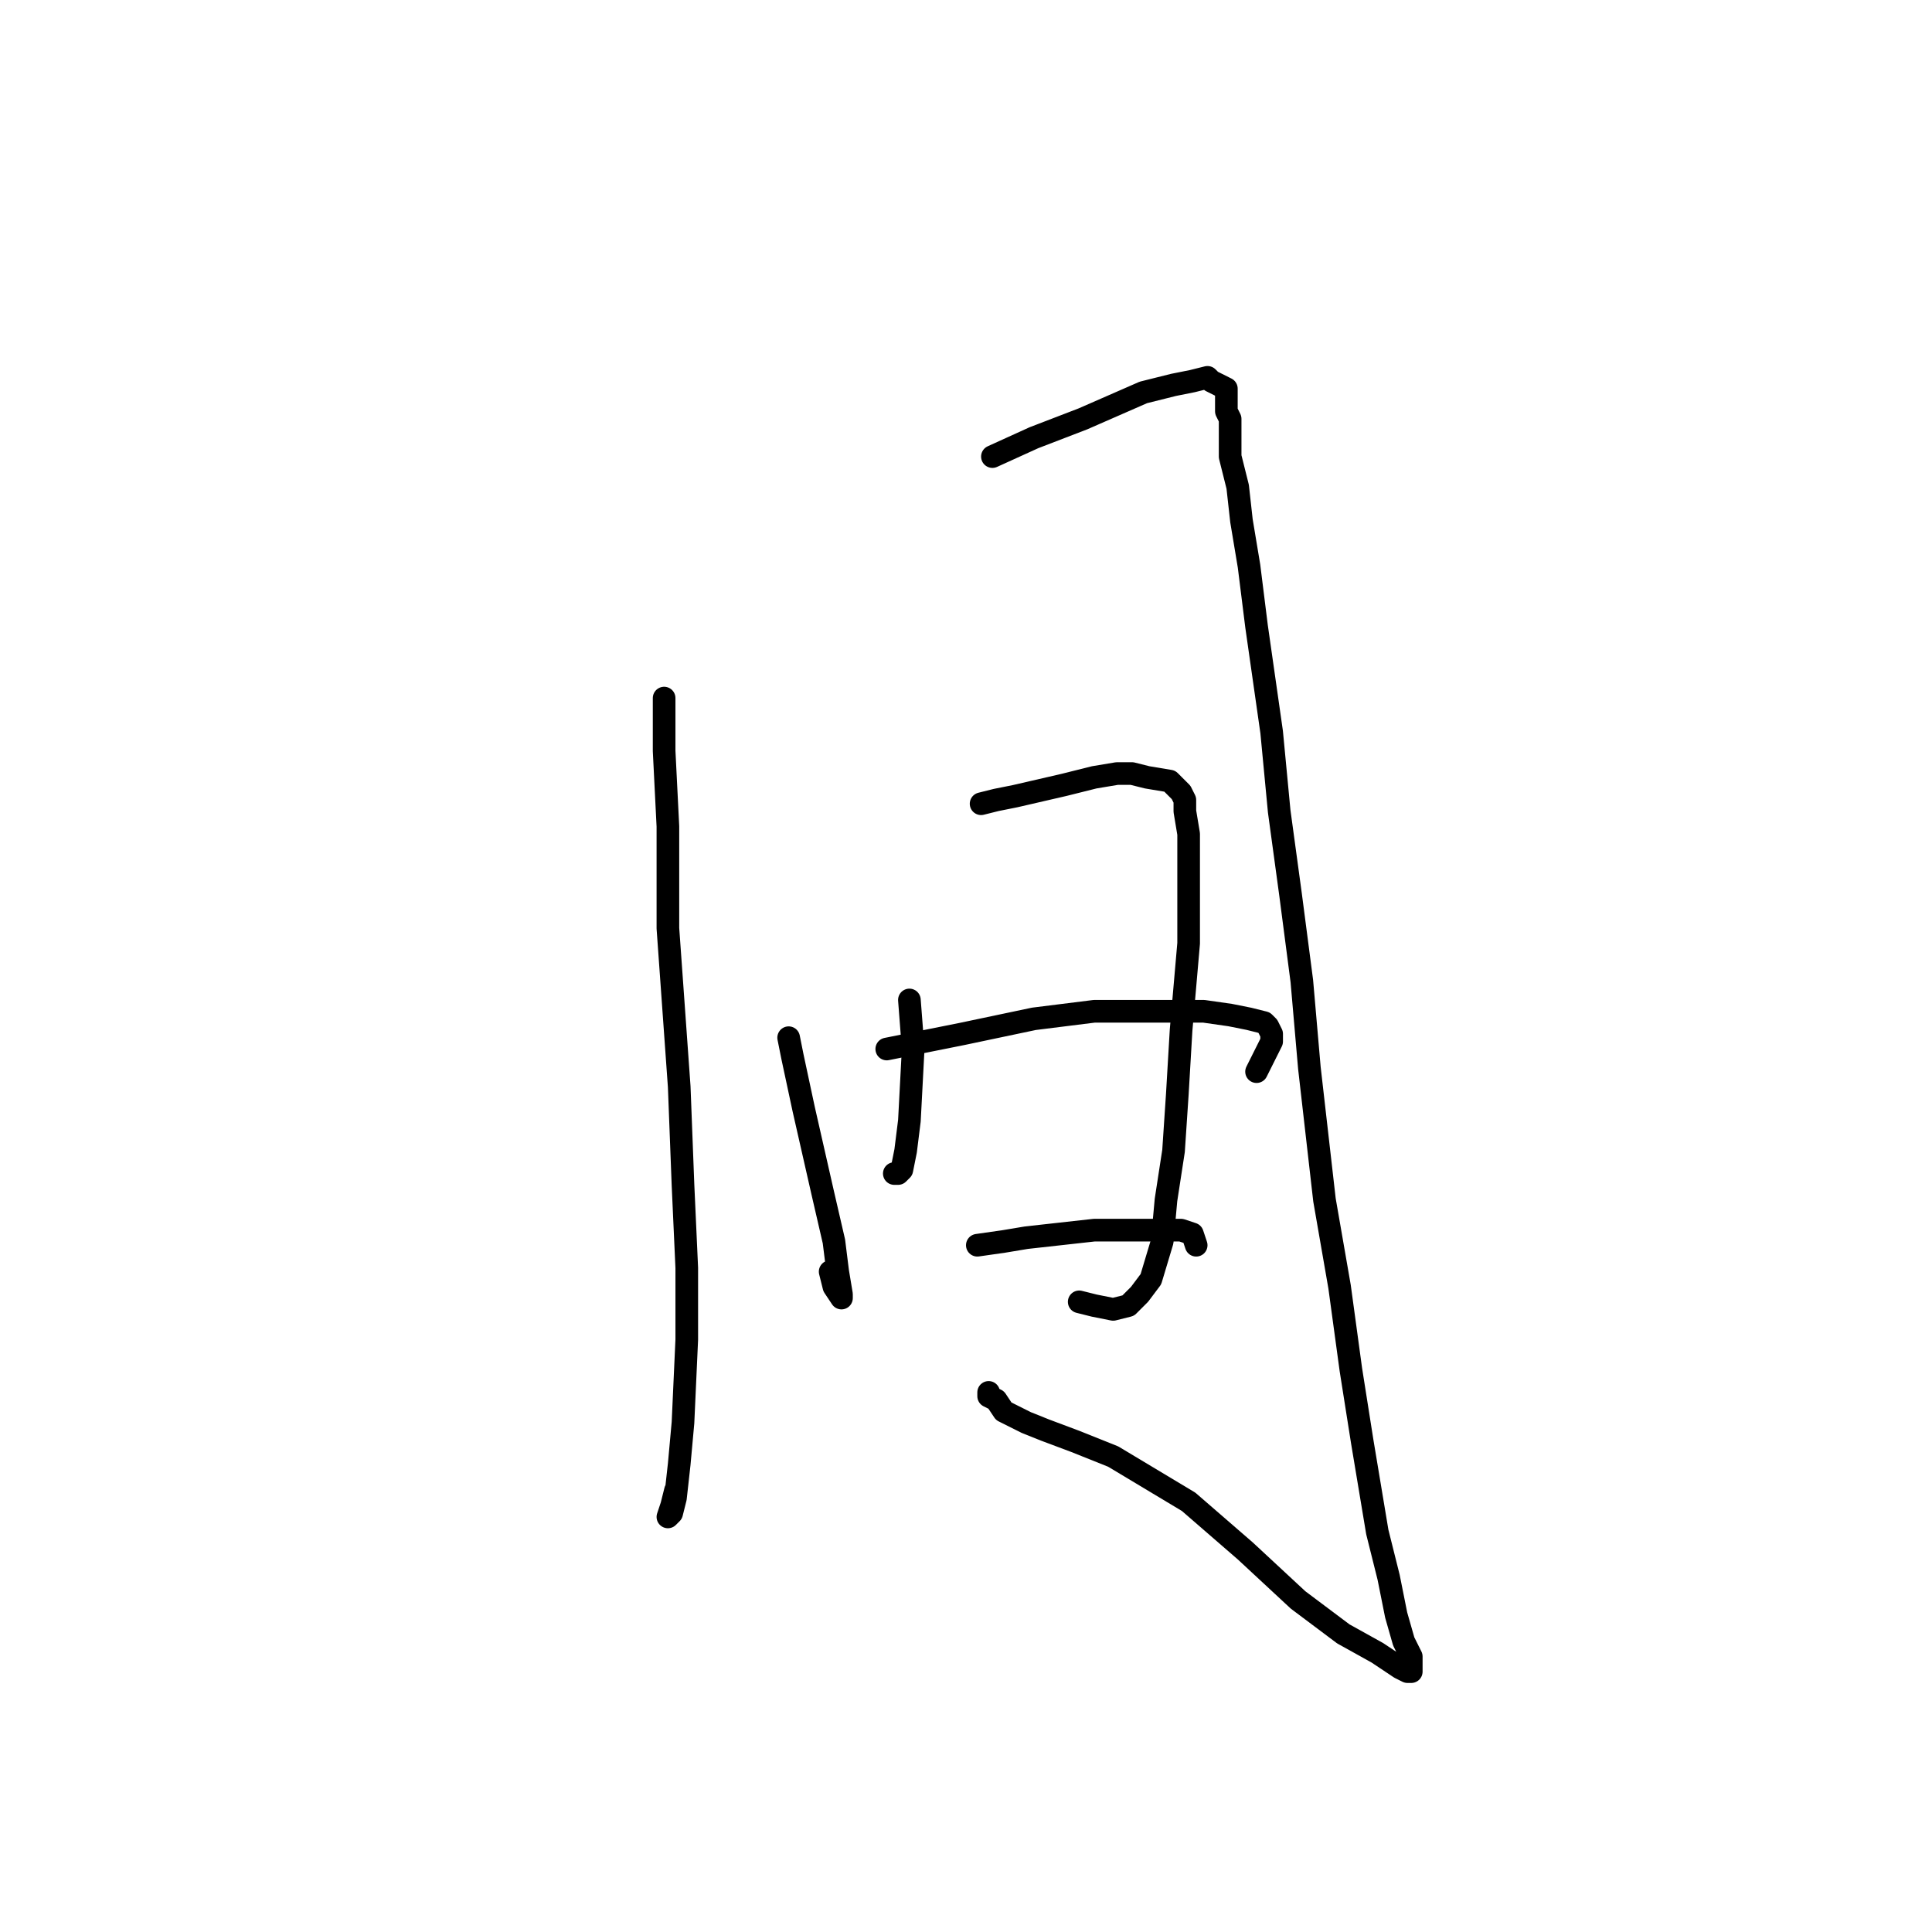 <?xml version="1.0" standalone="no"?>
    <svg width="256" height="256" xmlns="http://www.w3.org/2000/svg" version="1.1">
    <polyline stroke="black" stroke-width="3" stroke-linecap="round" fill="transparent" stroke-linejoin="round" points="88 92.5 88 99.5 88.5 109.5 88.5 123 90 144 90.5 157 91 168 91 177.5 90.5 188.5 90 194 89.5 198.5 89 200.5 88.5 201 89 199.5 89.5 197.5 89.5 197.5 " />
        <polyline stroke="black" stroke-width="3" stroke-linecap="round" fill="transparent" stroke-linejoin="round" points="131.5 60.5 137 58 143.5 55.5 151.5 52 155.5 51 158 50.5 160 50 160.5 50.5 161.5 51 162.5 51.5 162.5 52 162.5 53.5 162.5 54.5 163 55.5 163 56.5 163 58.5 163 60.5 164 64.5 164.5 69 165.5 75 166.5 83 168.5 97 169.5 107.5 171 118.5 172.5 130 173.5 141.5 175.5 159 177.5 170.5 179 181.5 180.5 191 182.5 203 184 209 185 214 186 217.5 187 219.5 187 221 187 221.5 186.5 221.5 185.5 221 182.5 219 178 216.5 172 212 165 205.5 157.5 199 147.5 193 142.5 191 138.5 189.5 136 188.5 133 187 132 185.5 131 185 131 184.5 131 184.5 " />
        <polyline stroke="black" stroke-width="3" stroke-linecap="round" fill="transparent" stroke-linejoin="round" points="104.5 137.5 105 140 106.5 147 109 158 110.5 164.5 111 168.5 111.5 171.5 111.5 172 110.5 170.5 110 168.5 110 168.5 " />
        <polyline stroke="black" stroke-width="3" stroke-linecap="round" fill="transparent" stroke-linejoin="round" points="130 106.5 132 106 134.5 105.5 141 104 145 103 148 102.5 150 102.5 152 103 155 103.5 155.5 104 156.5 105 157 106 157 107.5 157.5 110.5 157.5 114 157.5 118.5 157.5 125 156.5 136.5 156 145 155.5 152.5 154.5 159 154 164.5 152.5 169.5 151 171.5 149.5 173 147.5 173.5 145 173 143 172.5 143 172.5 " />
        <polyline stroke="black" stroke-width="3" stroke-linecap="round" fill="transparent" stroke-linejoin="round" points="120.5 132.5 121 139 120.5 148.5 120 152.5 119.5 155 119 155.5 118.5 155.5 118.5 155.5 " />
        <polyline stroke="black" stroke-width="3" stroke-linecap="round" fill="transparent" stroke-linejoin="round" points="117.5 139 127.5 137 137 135 145 134 154.5 134 159.5 134 163 134.5 165.5 135 167.5 135.5 168 136 168.5 137 168.5 138 168 139 167.5 140 166.5 142 166.5 142 " />
        <polyline stroke="black" stroke-width="3" stroke-linecap="round" fill="transparent" stroke-linejoin="round" points="129.5 165 133 164.5 136 164 145 163 149.5 163 154 163 156.5 163 158 163.5 158.5 165 158.5 165 " />
        </svg>